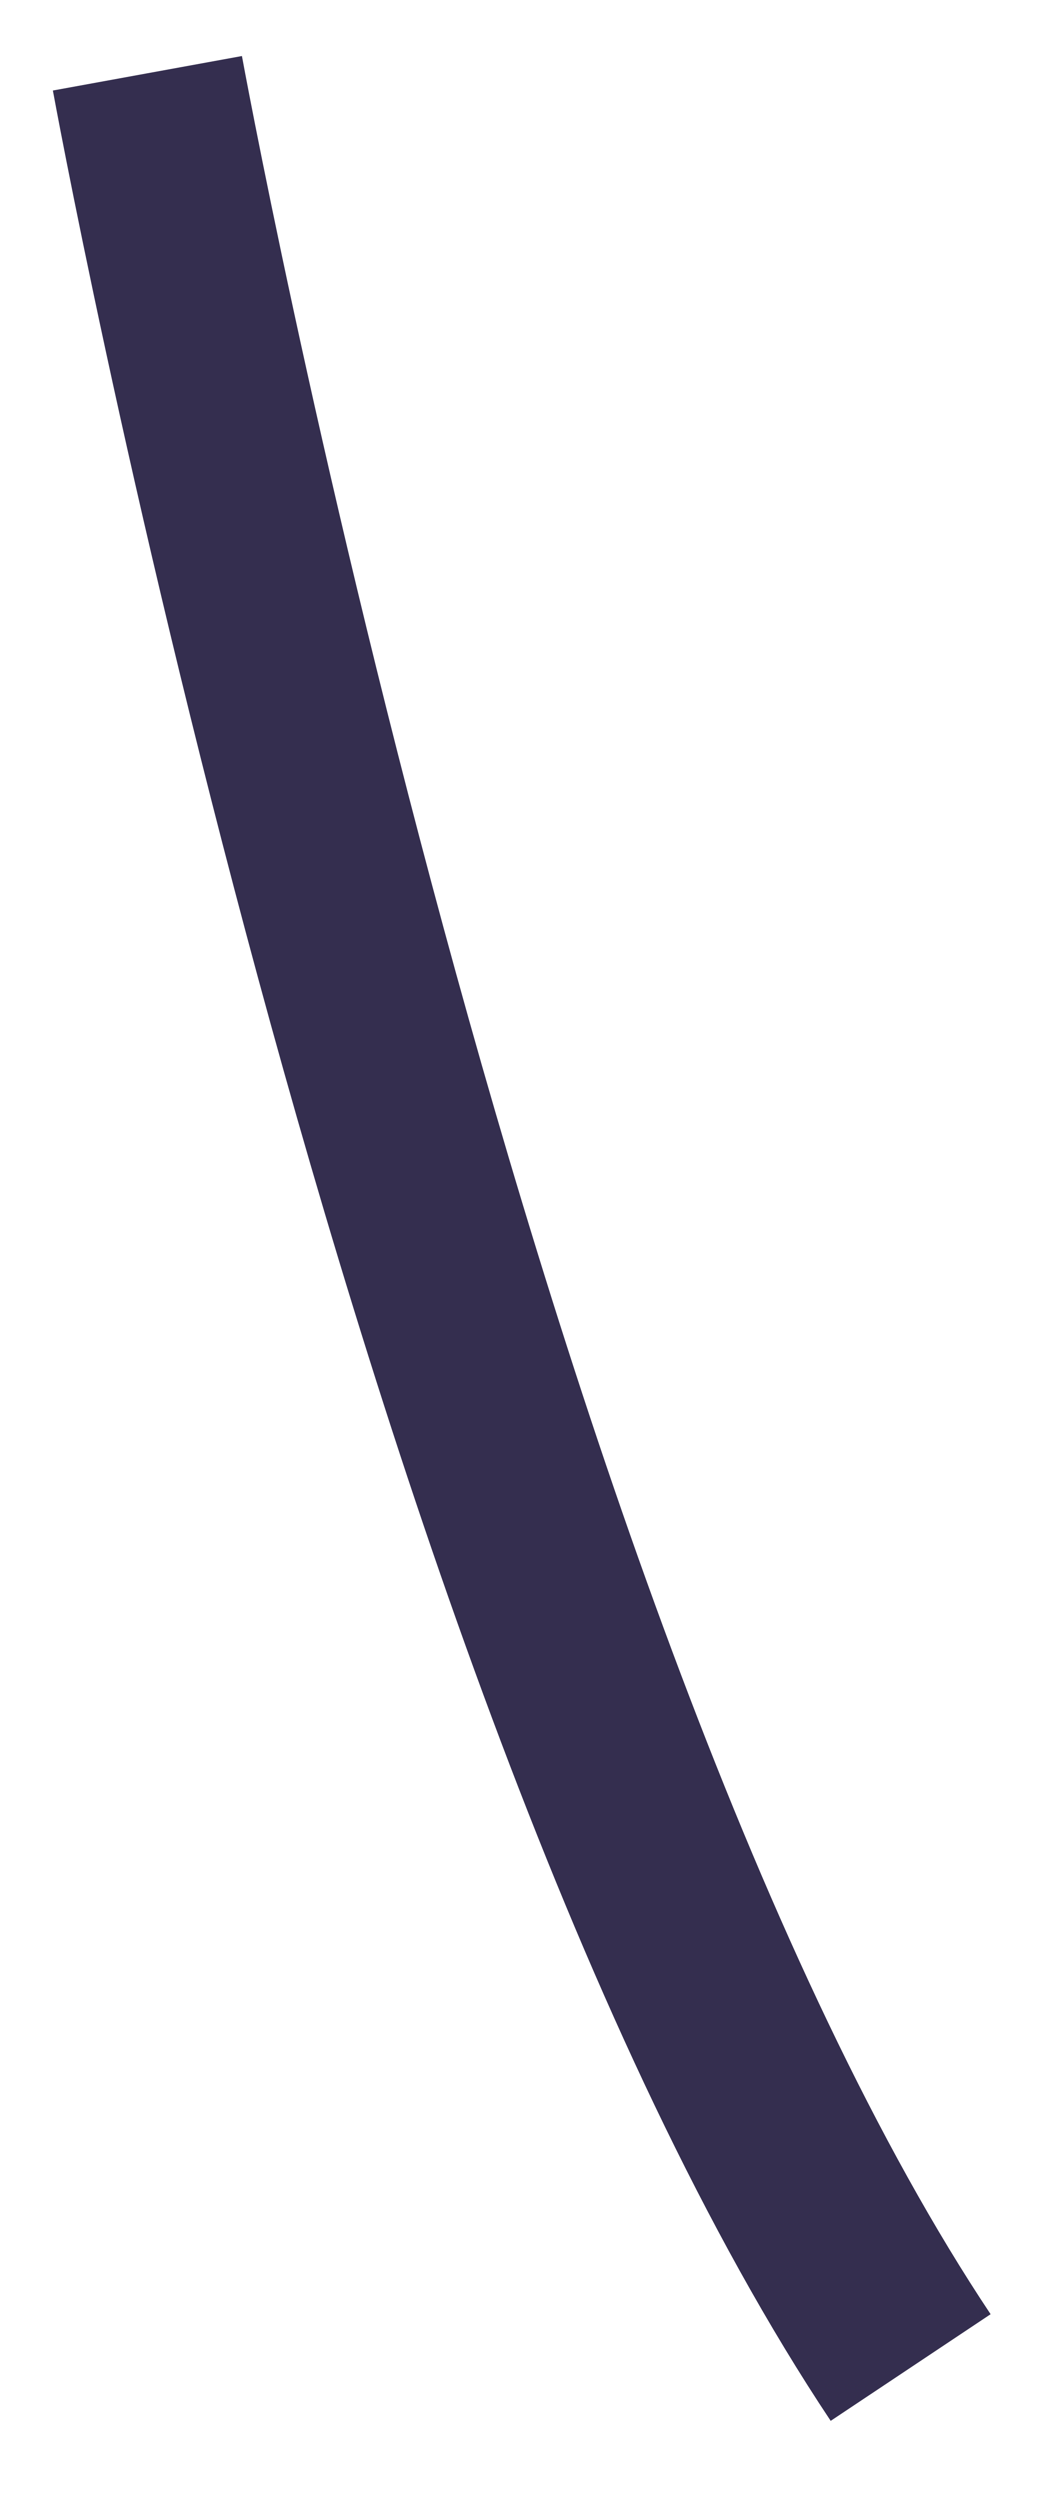 <?xml version="1.0" encoding="UTF-8" standalone="no"?><svg width='11' height='26' viewBox='0 0 11 26' fill='none' xmlns='http://www.w3.org/2000/svg'>
<path d='M1.534 0.762C1.534 0.762 4.531 17.201 9.477 24.622' stroke='#342E4F' stroke-width='2' stroke-miterlimit='10'/>
</svg>
